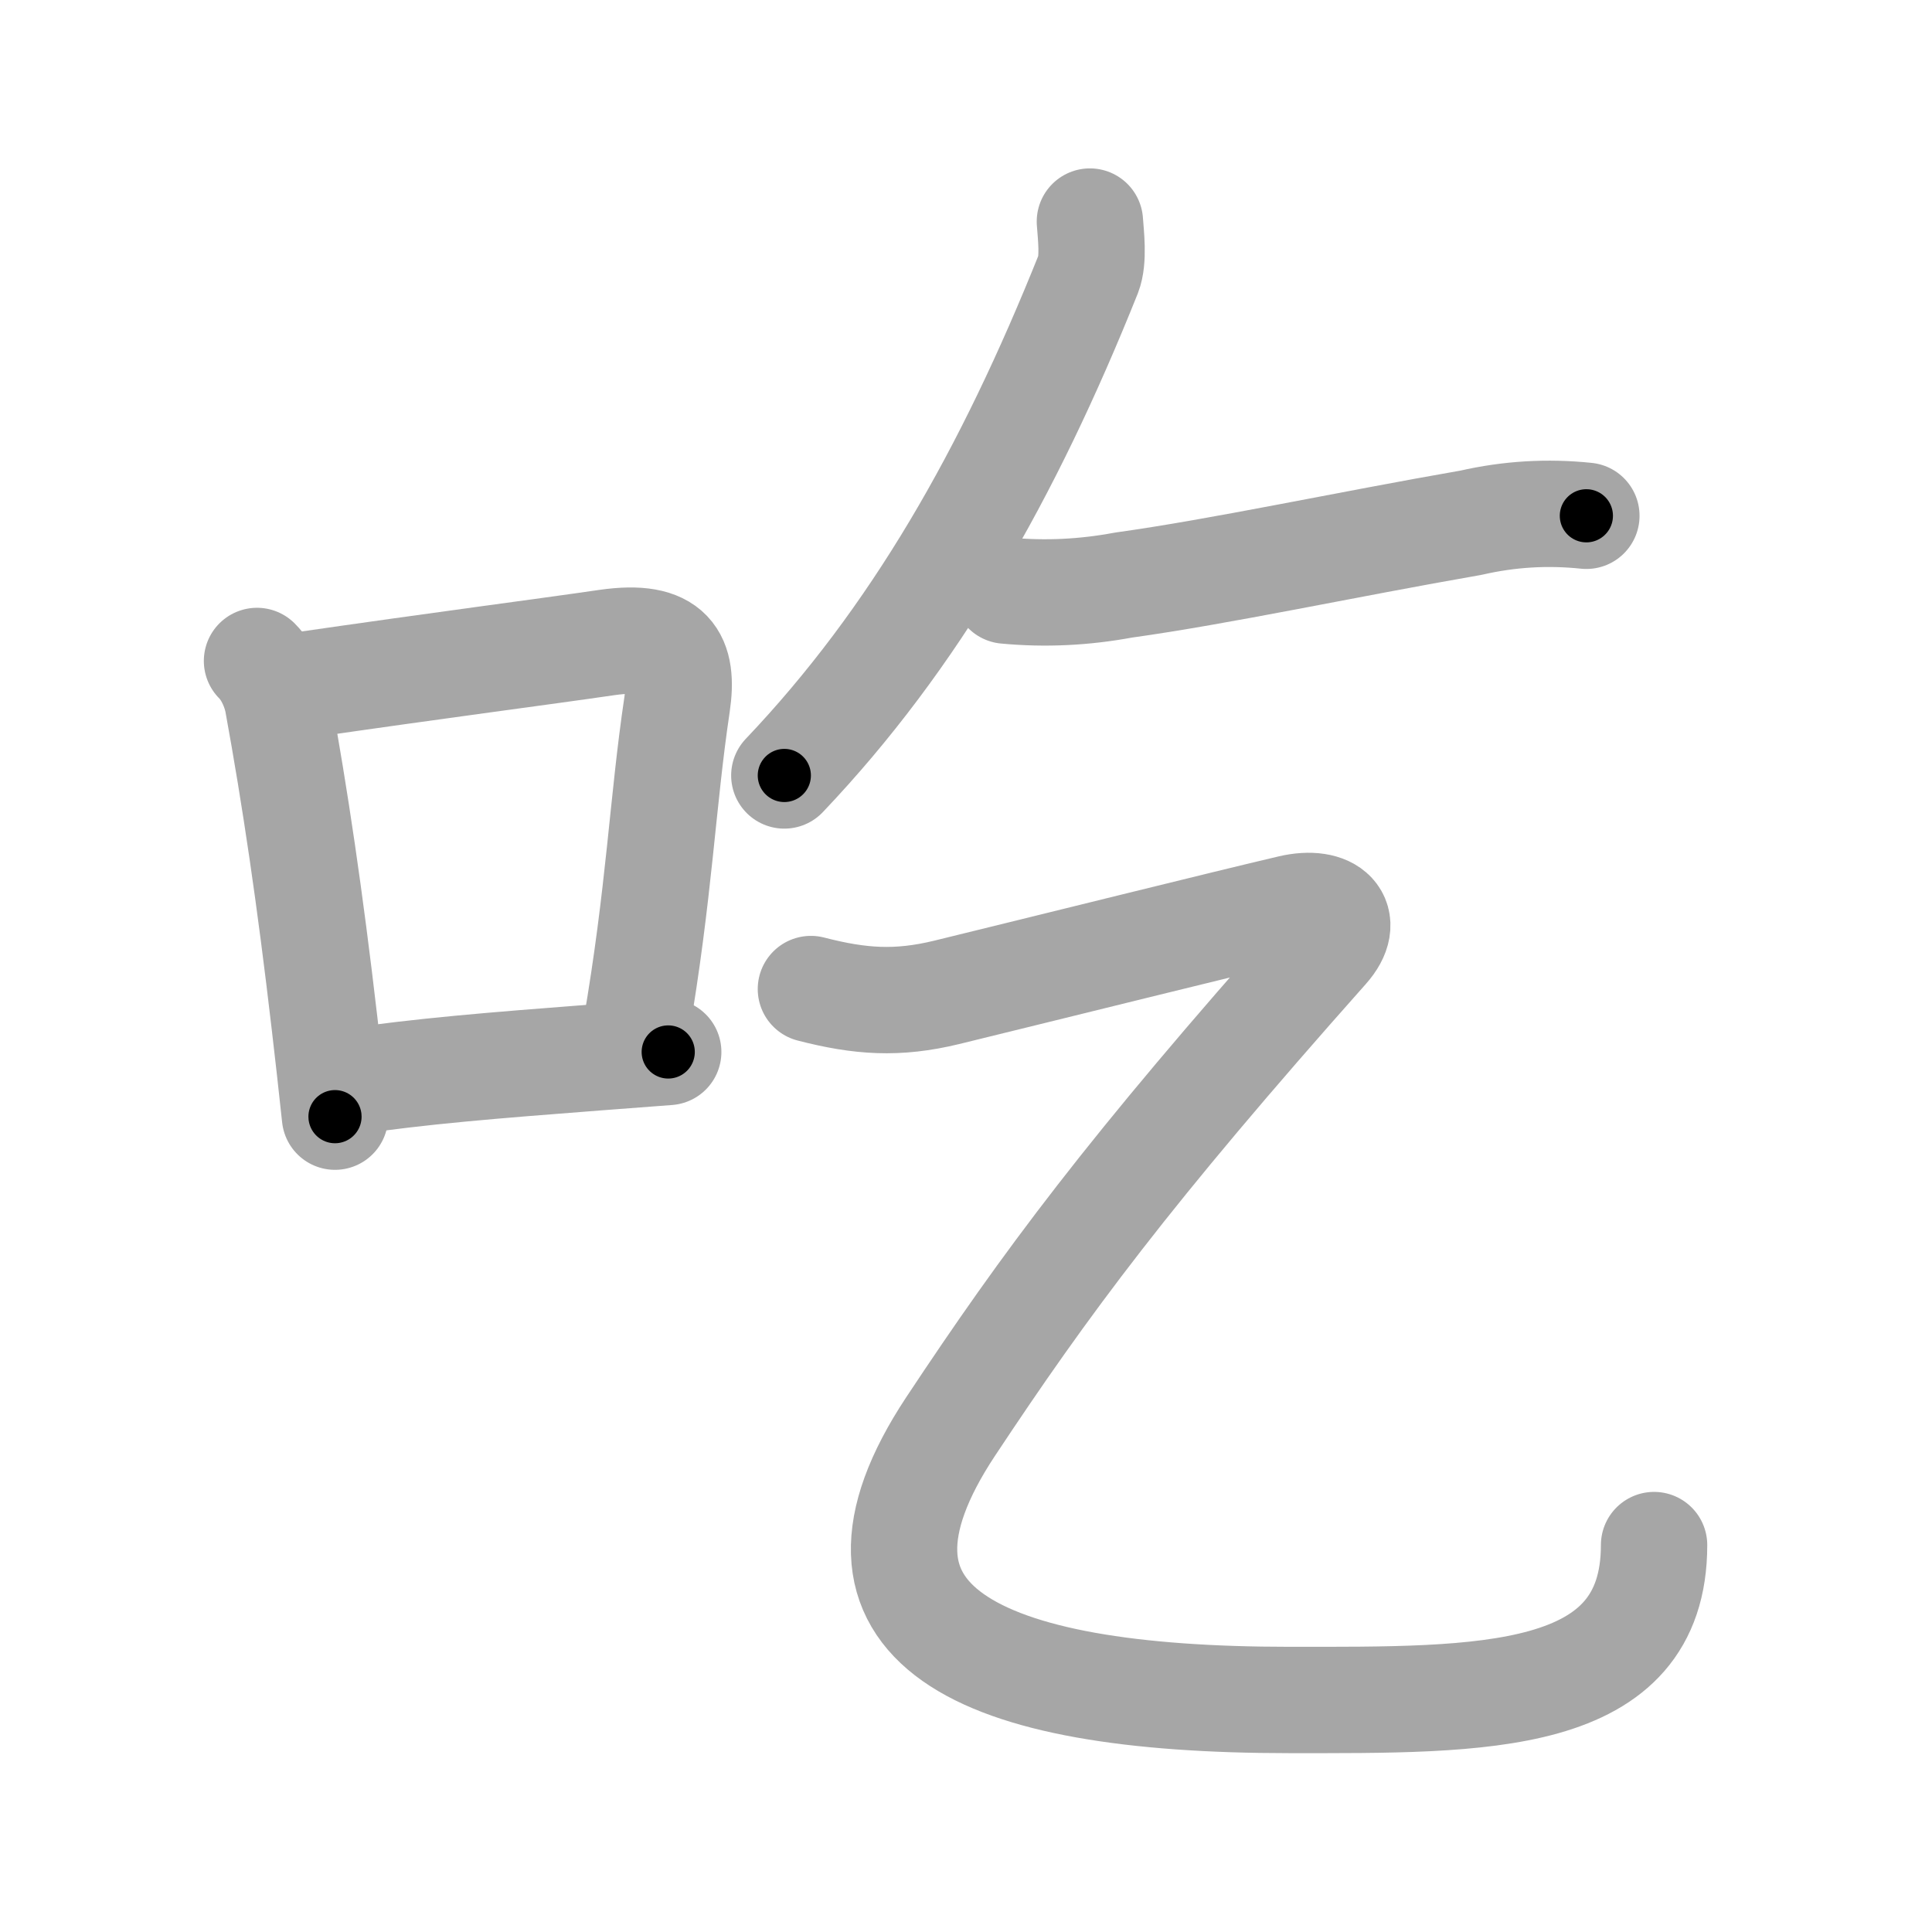 <svg xmlns="http://www.w3.org/2000/svg" viewBox="0 0 109 109" id="5403"><g fill="none" stroke="#a6a6a6" stroke-width="6" stroke-linecap="round" stroke-linejoin="round"><g><g><path d="M14.5,37.29c0.67,0.67,1.05,1.68,1.17,2.33c0.98,5.36,1.82,11.05,2.64,18.11c0.2,1.67,0.39,3.43,0.59,5.27" /><path d="M16.58,38.72c8.84-1.28,13.67-1.89,17.66-2.47c3.63-0.52,4.34,0.9,3.96,3.48c-0.83,5.56-0.99,10.6-2.33,18.38" /><path d="M19.57,61.05c4.24-0.62,8.08-0.93,14.05-1.39c1.26-0.1,2.61-0.2,4.08-0.31" /></g><g><g><path d="M61.49,12.5c0.05,0.74,0.23,2.14-0.09,2.96C56.88,26.75,51.62,36,44.25,43.75" /><path d="M56.75,33.32c2.22,0.21,4.43,0.1,6.63-0.31c5.47-0.76,12.5-2.28,19.62-3.52c2.14-0.49,4.3-0.62,6.5-0.39" /></g><g><path d="M45.75,55.8c2.79,0.72,4.88,0.86,7.65,0.19c5.81-1.42,15.94-3.94,19.41-4.75c2.25-0.53,3.46,0.65,2,2.29C63.62,66.12,59,72.38,53.62,80.5C46.26,91.64,55,95.91,72.76,95.91c10.87,0,20.56,0.21,20.56-8.74" /></g></g></g></g><g fill="none" stroke="#000" stroke-width="3" stroke-linecap="round" stroke-linejoin="round"><path d="M14.5,37.29c0.67,0.67,1.05,1.68,1.17,2.33c0.98,5.36,1.82,11.05,2.64,18.11c0.2,1.67,0.39,3.43,0.59,5.27" stroke-dasharray="26.251" stroke-dashoffset="26.251"><animate attributeName="stroke-dashoffset" values="26.251;26.251;0" dur="0.263s" fill="freeze" begin="0s;5403.click" /></path><path d="M16.58,38.72c8.84-1.28,13.67-1.89,17.66-2.47c3.63-0.52,4.34,0.9,3.96,3.48c-0.83,5.56-0.99,10.6-2.33,18.38" stroke-dasharray="43.064" stroke-dashoffset="43.064"><animate attributeName="stroke-dashoffset" values="43.064" fill="freeze" begin="5403.click" /><animate attributeName="stroke-dashoffset" values="43.064;43.064;0" keyTimes="0;0.379;1" dur="0.694s" fill="freeze" begin="0s;5403.click" /></path><path d="M19.57,61.05c4.24-0.62,8.08-0.93,14.05-1.39c1.26-0.1,2.61-0.2,4.08-0.31" stroke-dasharray="18.214" stroke-dashoffset="18.214"><animate attributeName="stroke-dashoffset" values="18.214" fill="freeze" begin="5403.click" /><animate attributeName="stroke-dashoffset" values="18.214;18.214;0" keyTimes="0;0.792;1" dur="0.876s" fill="freeze" begin="0s;5403.click" /></path><path d="M61.49,12.5c0.05,0.74,0.23,2.14-0.09,2.96C56.88,26.75,51.62,36,44.25,43.75" stroke-dasharray="36.273" stroke-dashoffset="36.273"><animate attributeName="stroke-dashoffset" values="36.273" fill="freeze" begin="5403.click" /><animate attributeName="stroke-dashoffset" values="36.273;36.273;0" keyTimes="0;0.707;1" dur="1.239s" fill="freeze" begin="0s;5403.click" /></path><path d="M56.75,33.32c2.22,0.21,4.43,0.1,6.63-0.31c5.47-0.76,12.5-2.28,19.62-3.52c2.14-0.49,4.3-0.62,6.5-0.39" stroke-dasharray="33.136" stroke-dashoffset="33.136"><animate attributeName="stroke-dashoffset" values="33.136" fill="freeze" begin="5403.click" /><animate attributeName="stroke-dashoffset" values="33.136;33.136;0" keyTimes="0;0.789;1" dur="1.57s" fill="freeze" begin="0s;5403.click" /></path><path d="M45.75,55.8c2.79,0.72,4.88,0.86,7.65,0.19c5.81-1.42,15.94-3.94,19.41-4.75c2.25-0.53,3.46,0.65,2,2.29C63.62,66.12,59,72.38,53.62,80.5C46.26,91.64,55,95.91,72.76,95.91c10.87,0,20.56,0.21,20.56-8.74" stroke-dasharray="125.008" stroke-dashoffset="125.008"><animate attributeName="stroke-dashoffset" values="125.008" fill="freeze" begin="5403.click" /><animate attributeName="stroke-dashoffset" values="125.008;125.008;0" keyTimes="0;0.625;1" dur="2.51s" fill="freeze" begin="0s;5403.click" /></path></g></svg>